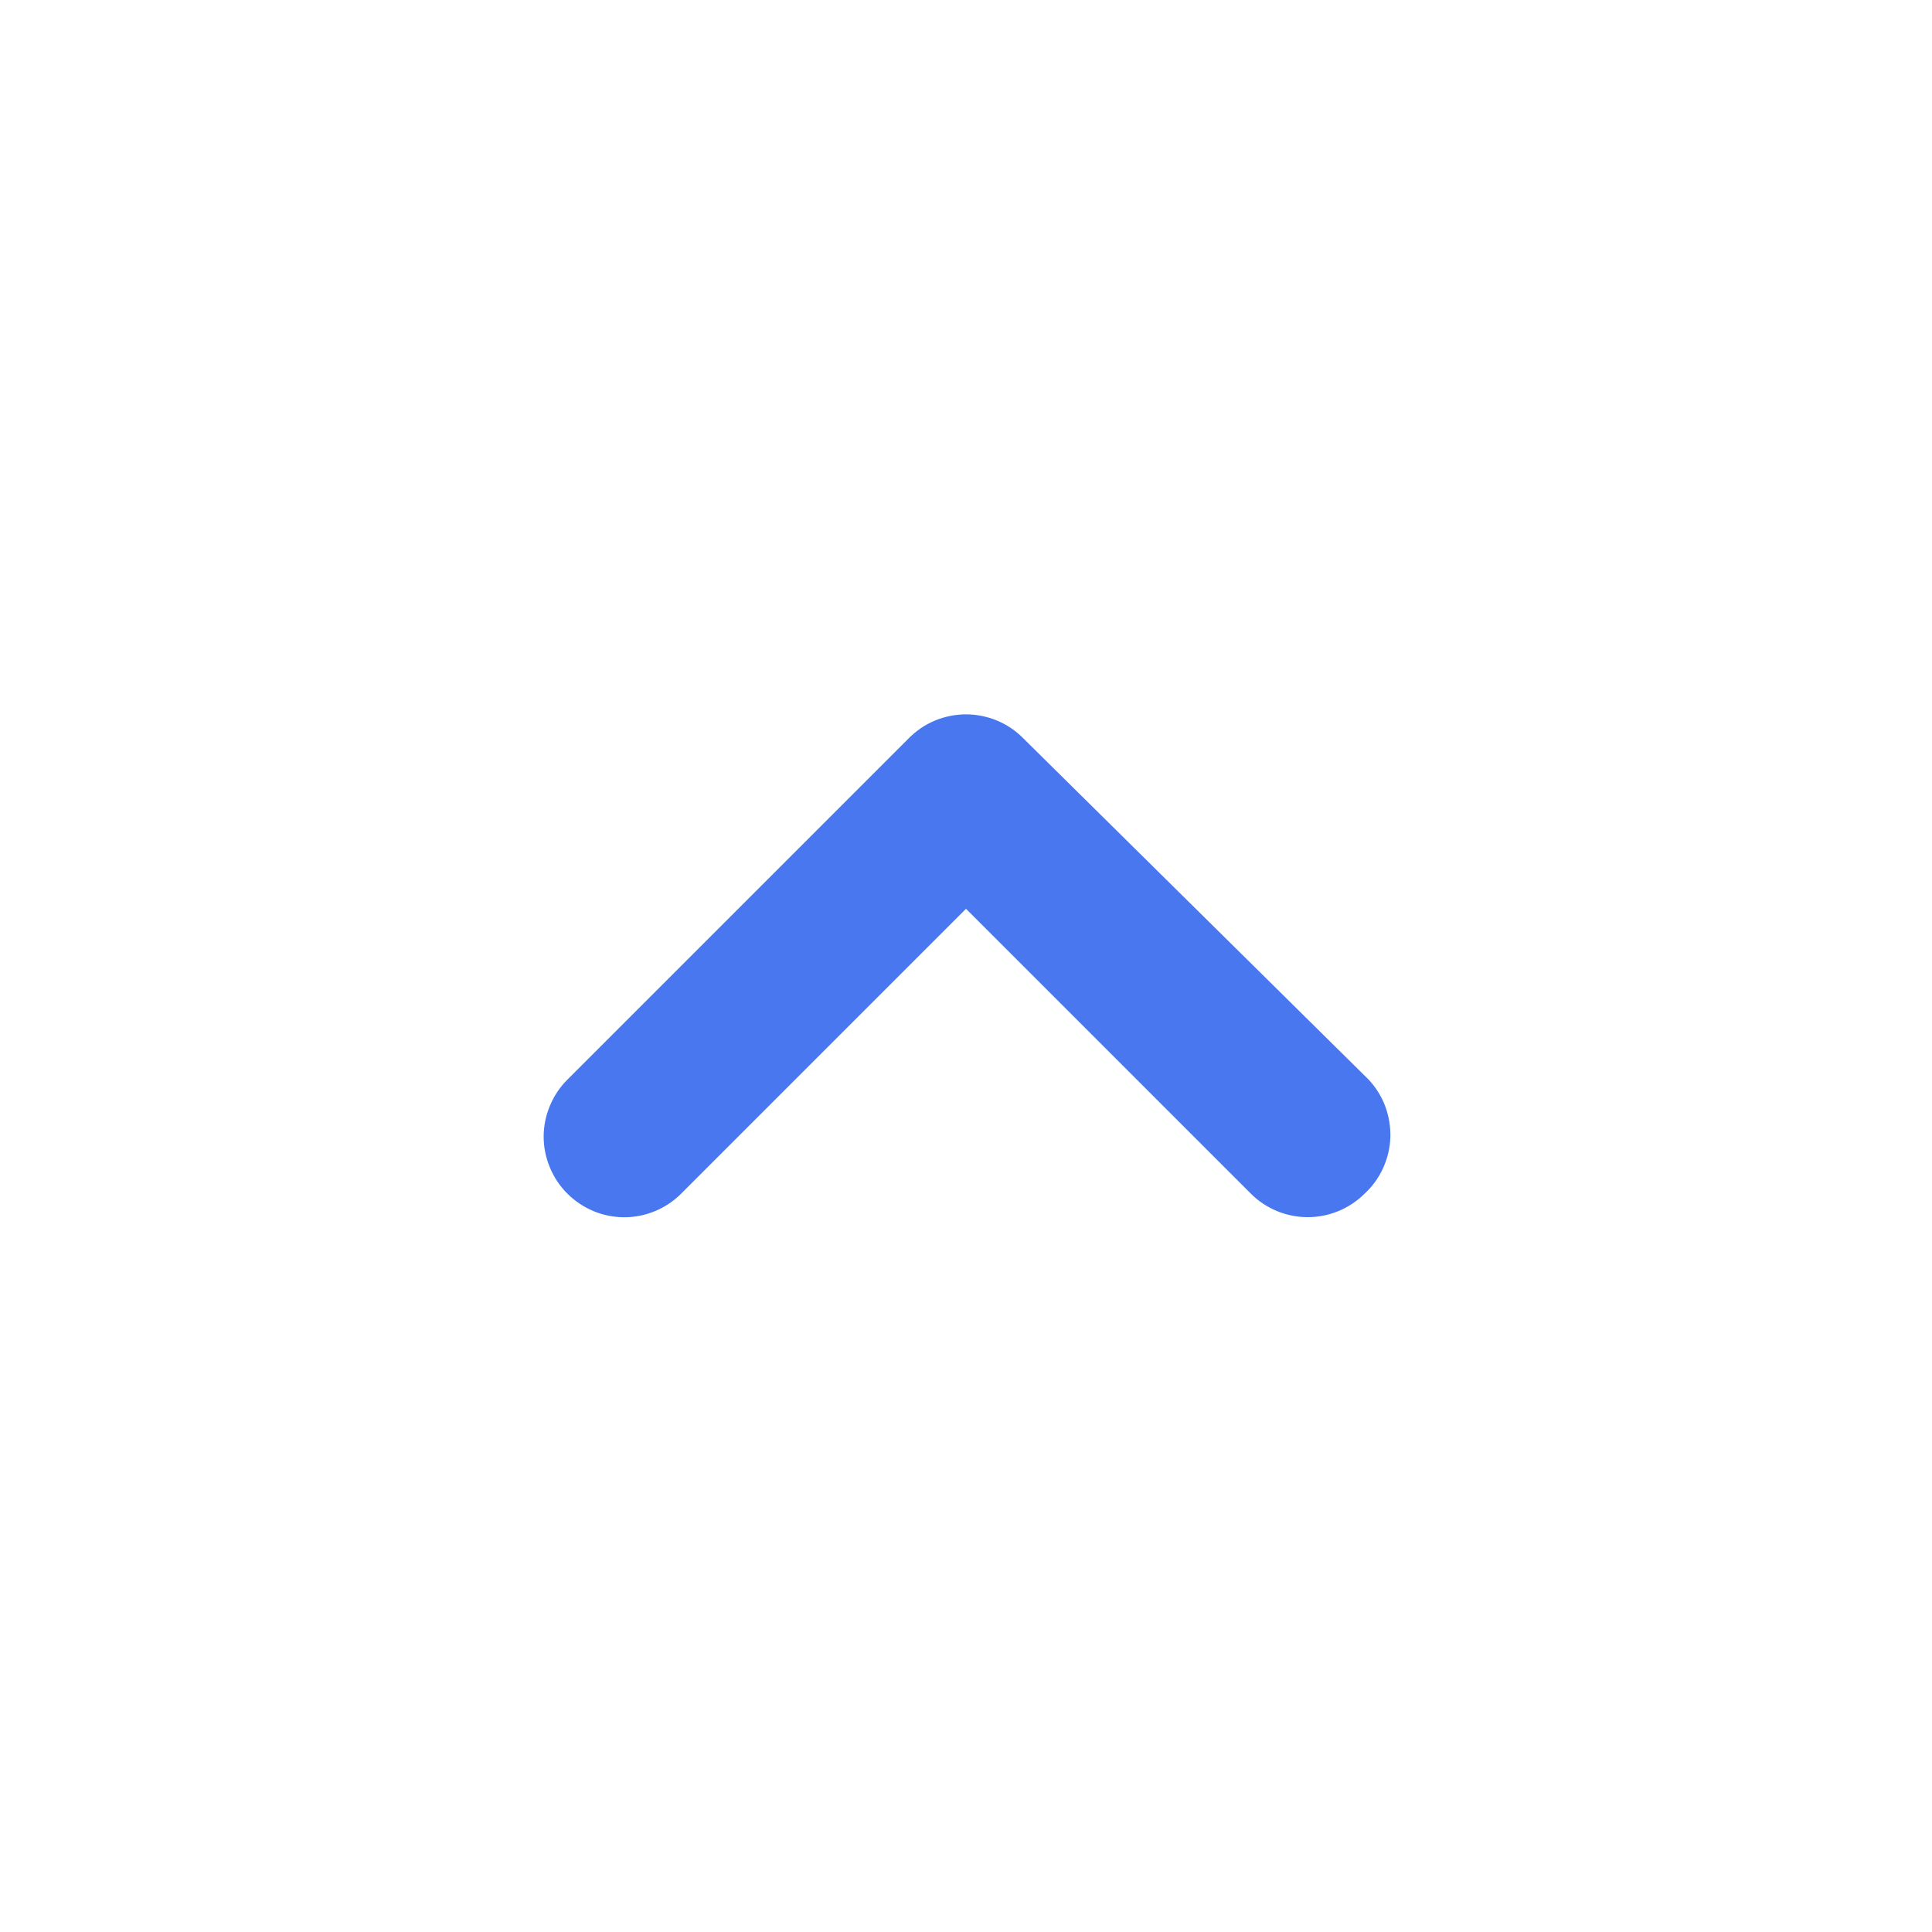 <svg width="20" height="20" viewBox="0 0 20 20" fill="none" xmlns="http://www.w3.org/2000/svg">
<path d="M14.167 11.175L10.592 7.642C10.514 7.563 10.422 7.501 10.32 7.459C10.219 7.417 10.11 7.395 10 7.395C9.89 7.395 9.781 7.417 9.679 7.459C9.578 7.501 9.486 7.563 9.408 7.642L5.875 11.175C5.797 11.252 5.735 11.345 5.693 11.446C5.65 11.548 5.628 11.656 5.628 11.767C5.628 11.877 5.65 11.985 5.693 12.087C5.735 12.188 5.797 12.281 5.875 12.358C6.031 12.513 6.242 12.601 6.462 12.601C6.683 12.601 6.894 12.513 7.05 12.358L10 9.408L12.95 12.358C13.105 12.512 13.315 12.599 13.533 12.6C13.643 12.601 13.752 12.579 13.853 12.538C13.955 12.496 14.047 12.435 14.125 12.358C14.206 12.284 14.271 12.194 14.317 12.094C14.363 11.993 14.389 11.885 14.393 11.775C14.396 11.665 14.378 11.556 14.34 11.452C14.301 11.349 14.242 11.255 14.167 11.175Z" fill="#4877EF"/>
</svg>
